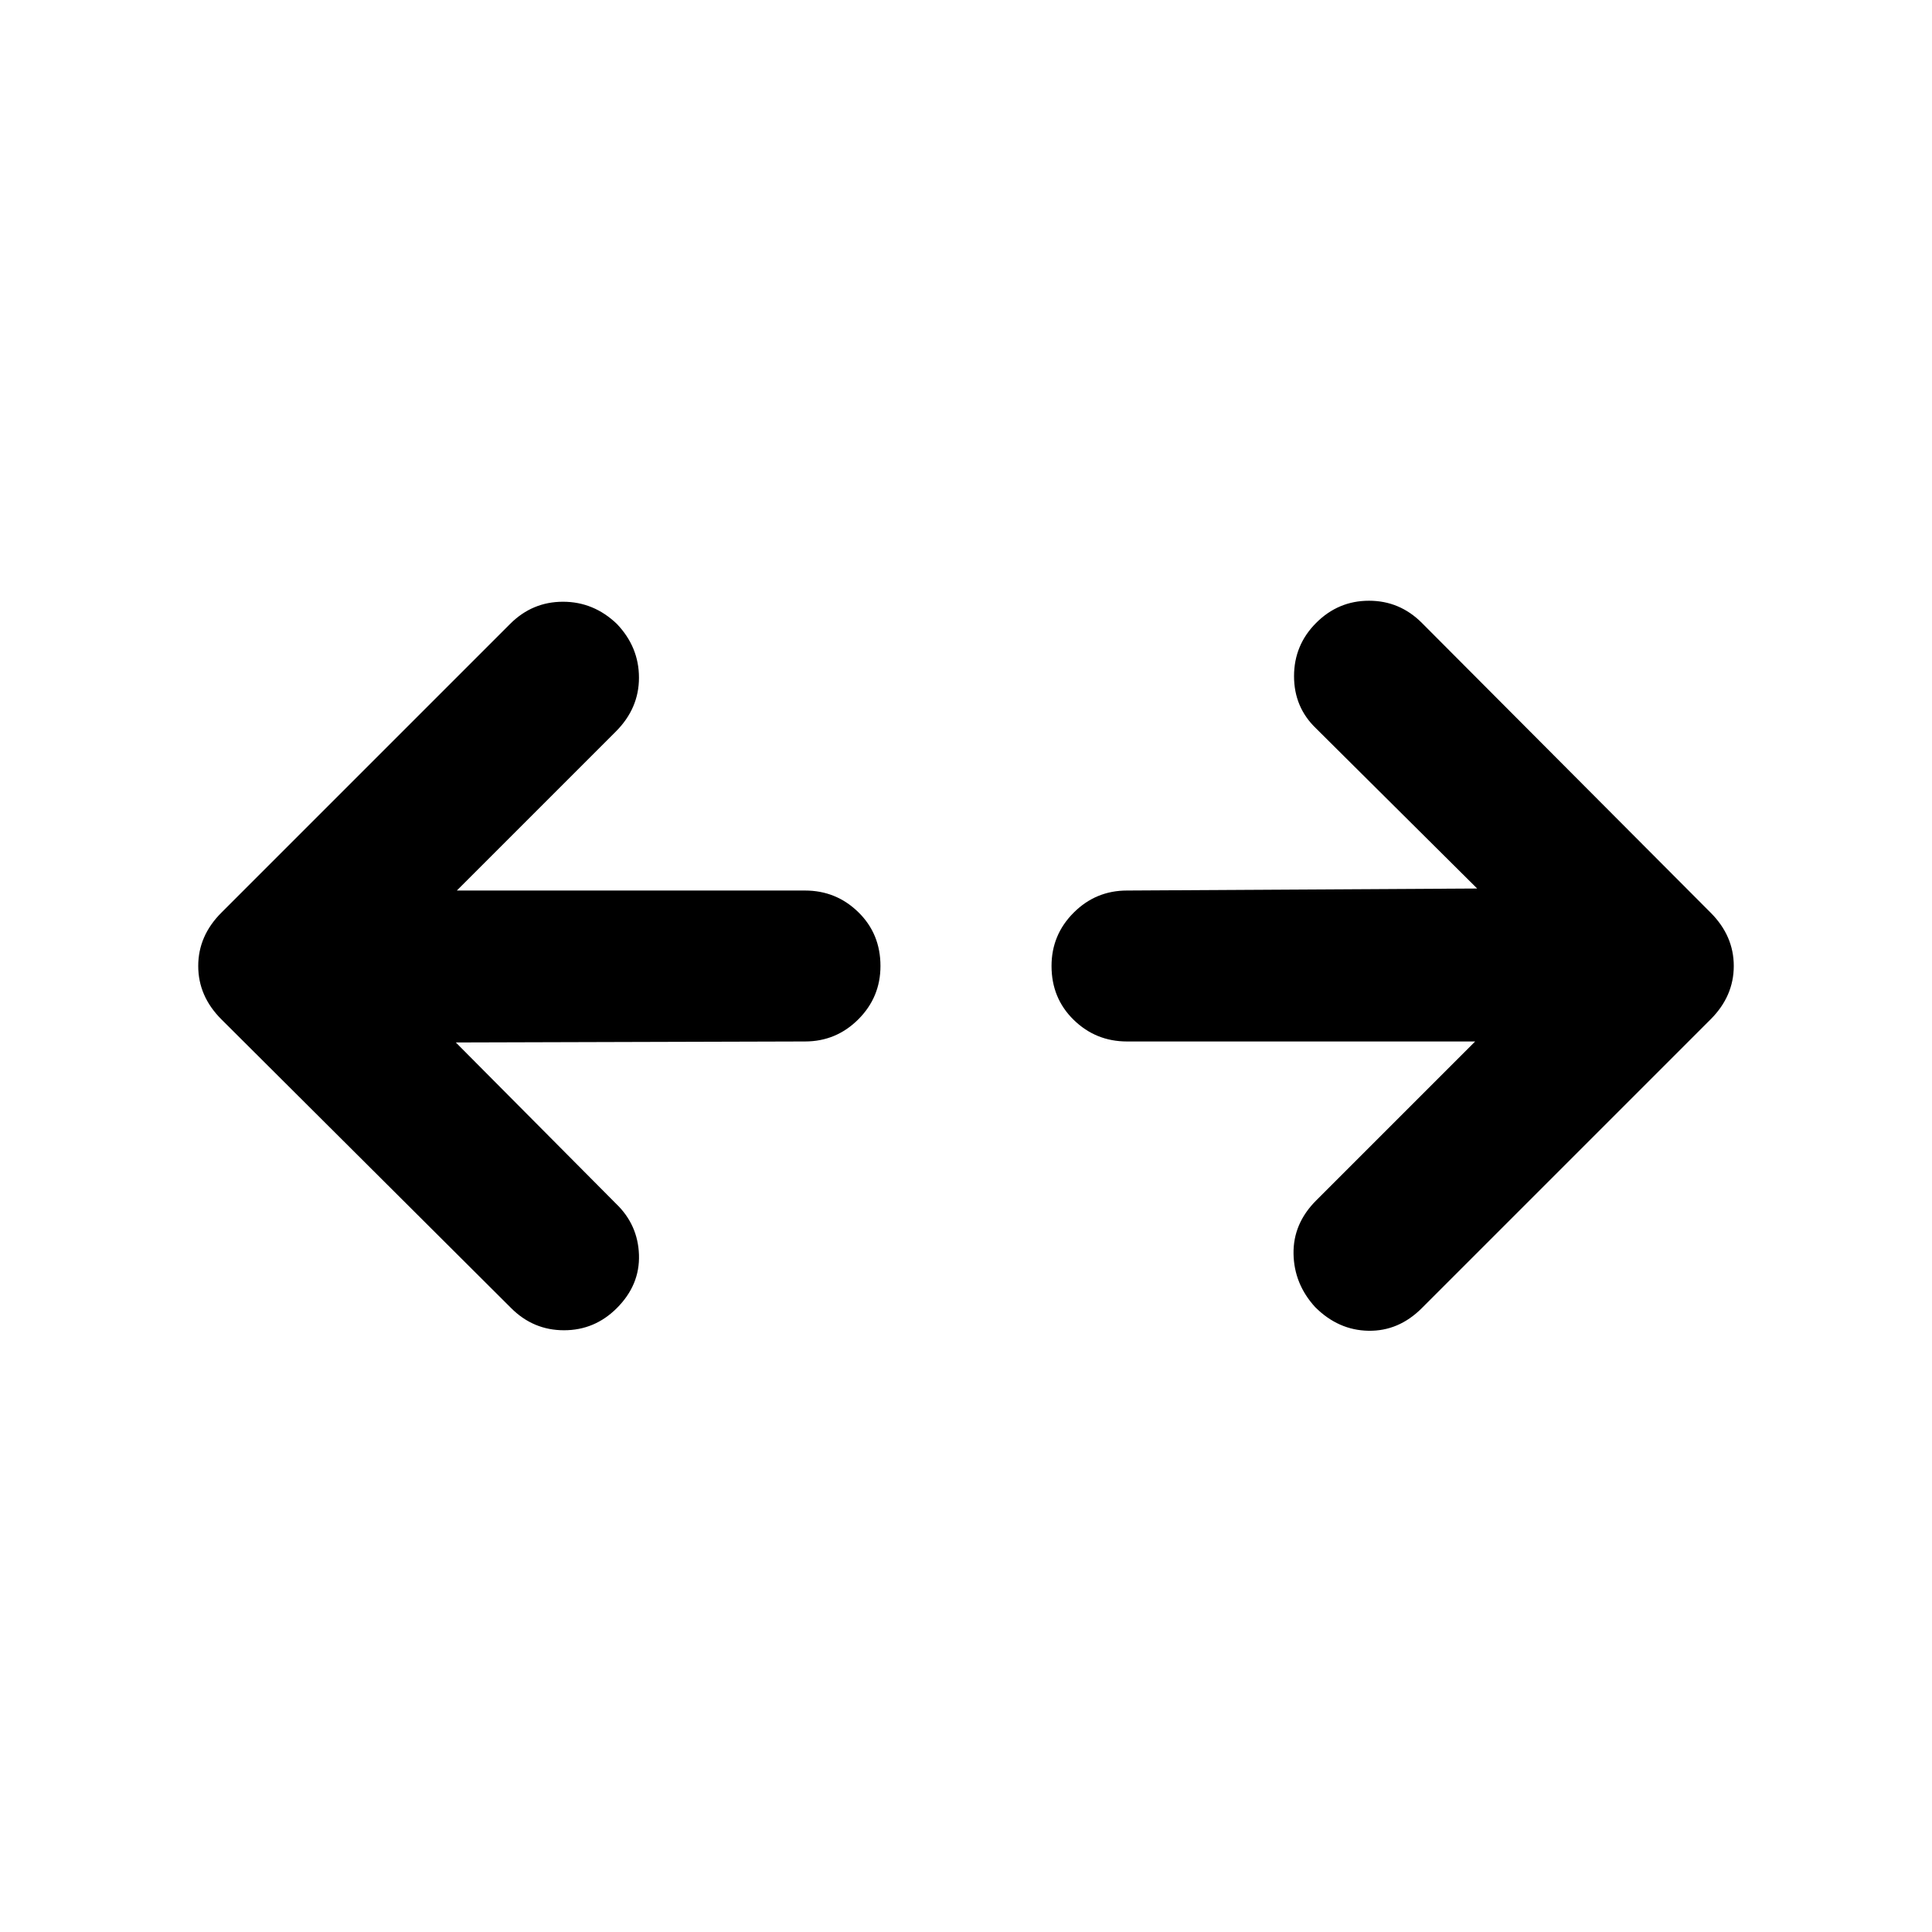 <svg xmlns="http://www.w3.org/2000/svg" height="24" viewBox="0 96 960 960" width="24"><path d="m226.5 614 79.5 80q11 10.5 11.5 25.5t-11 26.5q-11 11-26.25 11T254 746L110 602.5Q98.5 591 98.5 576t11.5-26.5L253.5 406q11-11 26.25-11t26.75 11q11 11.5 11 26.75T306 459.5l-79 79h173q15.5 0 26.5 10.75t11 26.75q0 15.5-11 26.5t-26.5 11l-173.5.5Zm506.5-.5H560q-15.5 0-26.5-10.75t-11-26.75q0-15.5 11-26.5t26.5-11l174-1-80-79.5q-11-10.5-11-26t11-26.5q11-11 26.25-11t26.25 11l143.5 144q11.5 11.5 11.5 26.5T850 602.5L706.5 746Q695 757.5 680 757.25t-26.5-11.75Q643 734 642.75 719T654 692.5l79-79Z"/></svg>